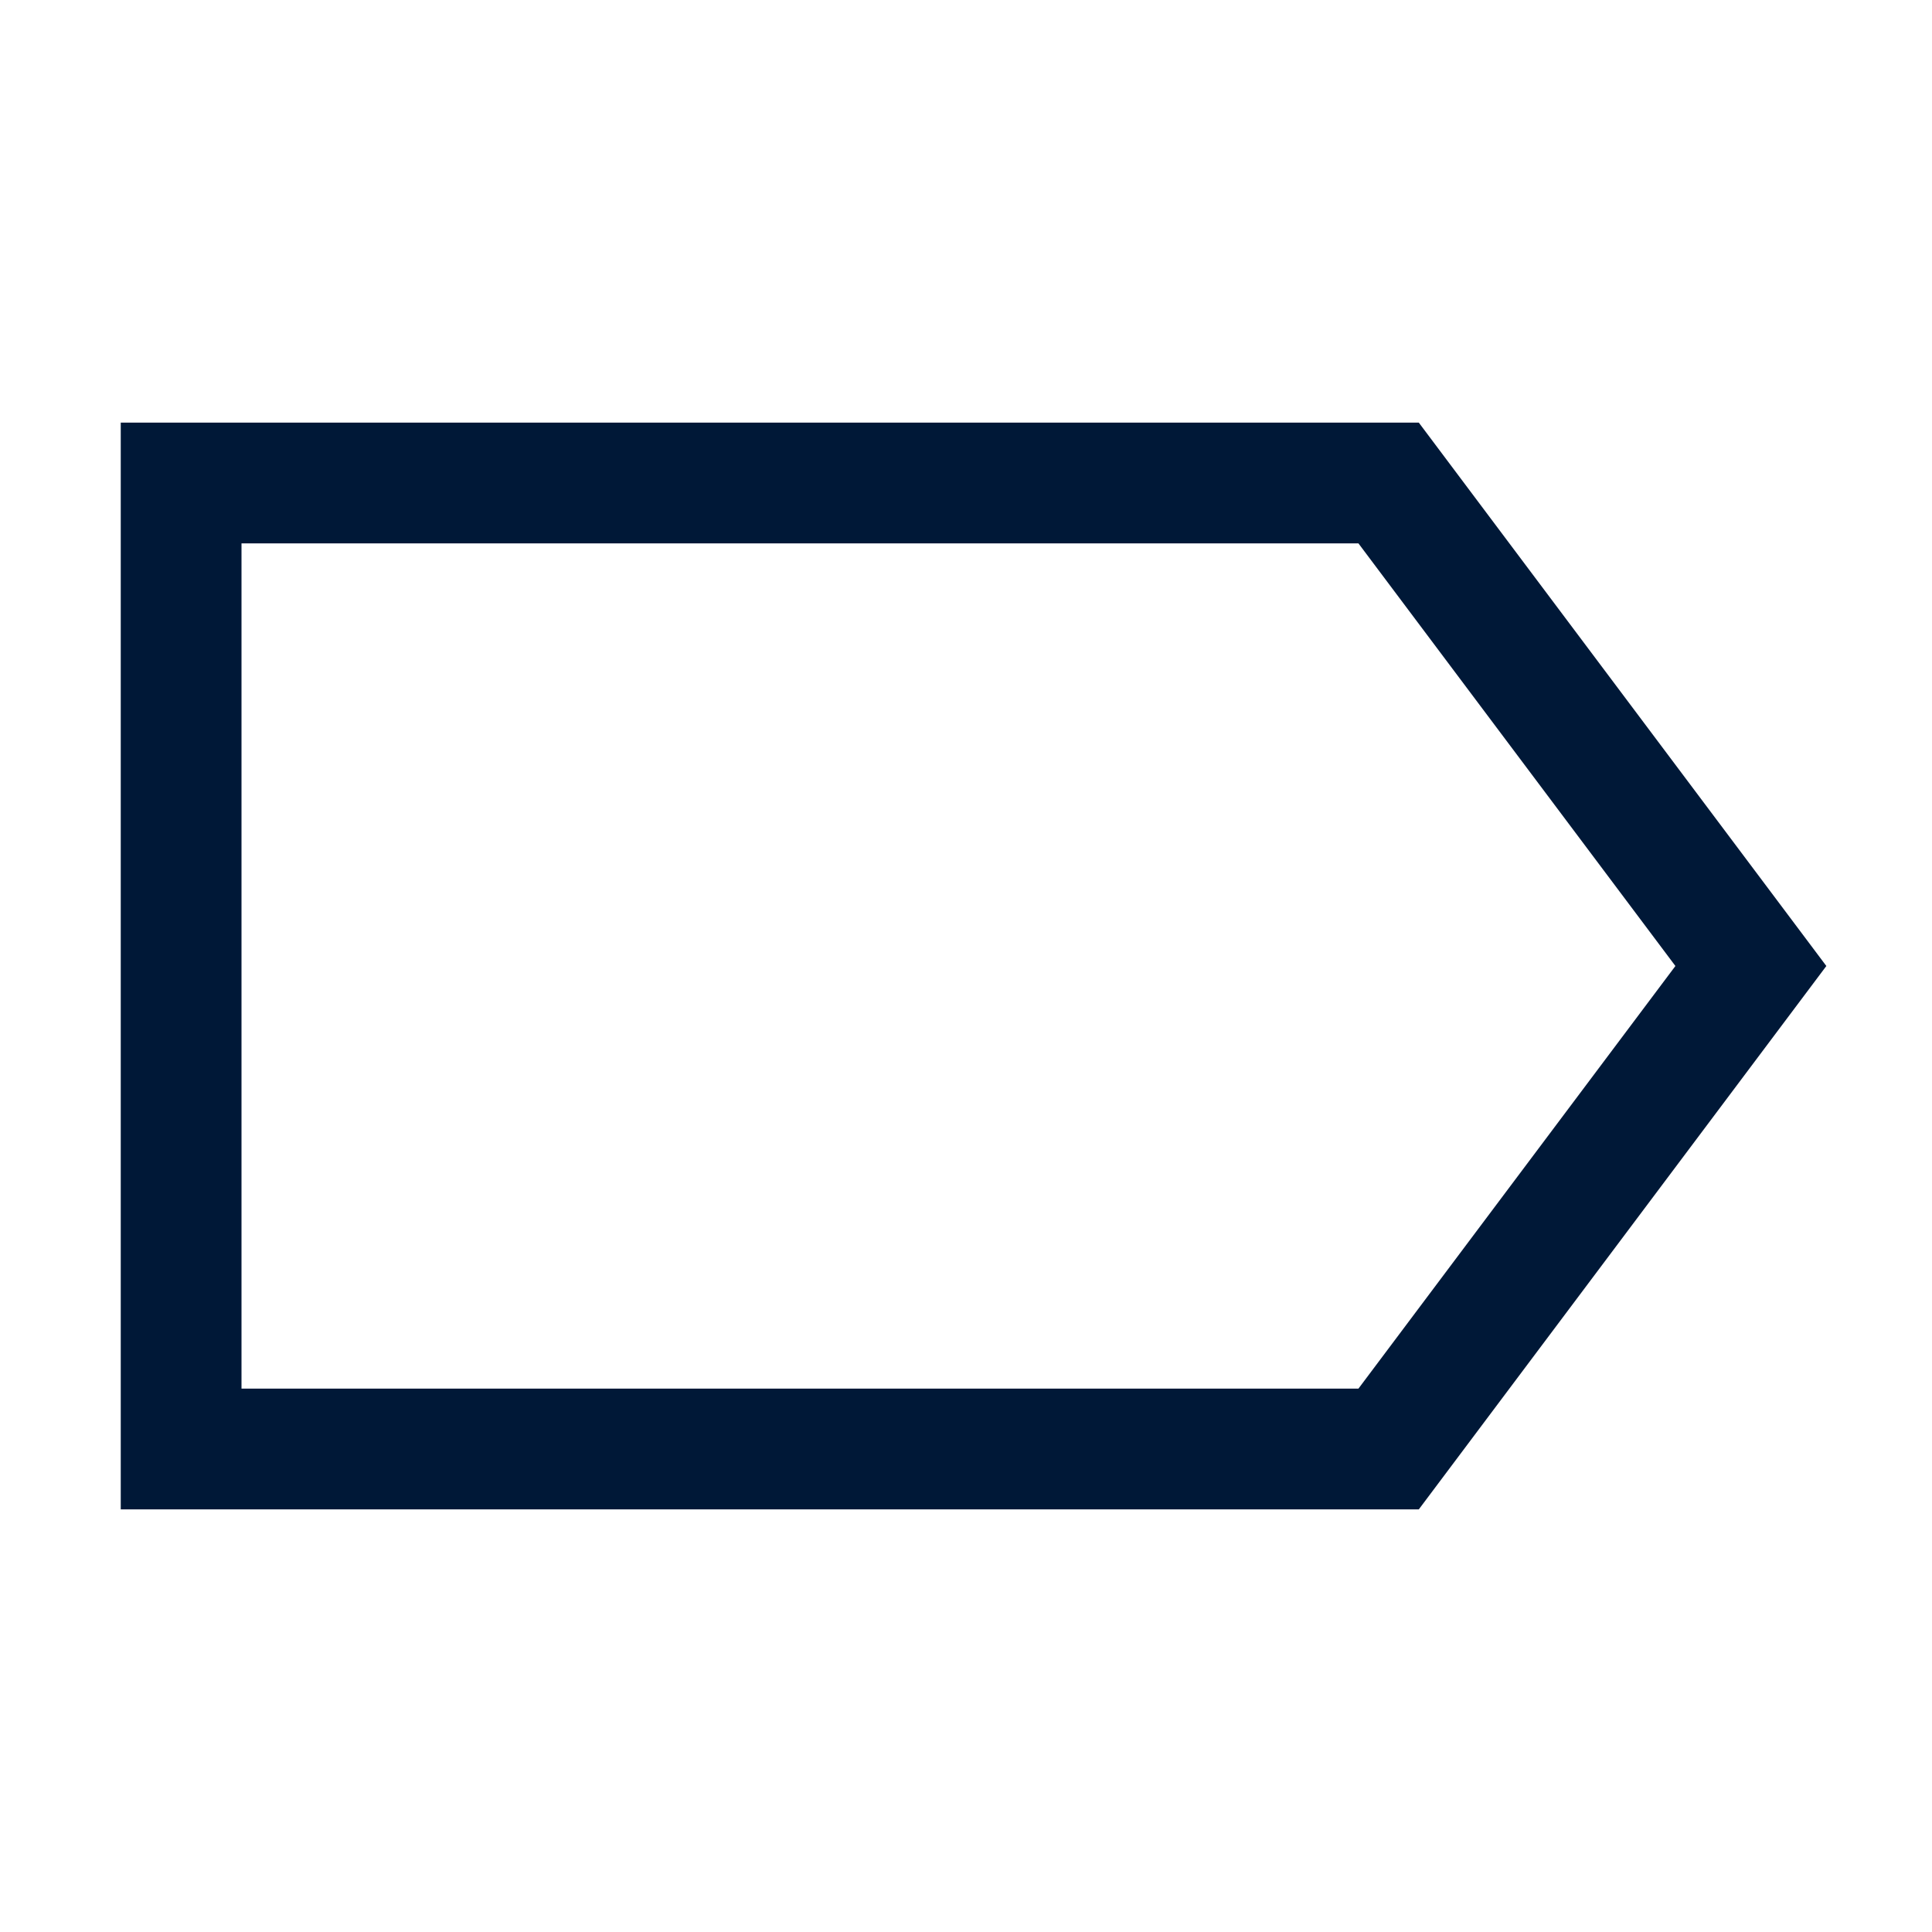 <?xml version="1.0" encoding="UTF-8" standalone="no"?>
<svg width="16px" height="16px" viewBox="0 0 16 16" version="1.1" xmlns="http://www.w3.org/2000/svg" xmlns:xlink="http://www.w3.org/1999/xlink">
    <!-- Generator: Sketch 45.1 (43504) - http://www.bohemiancoding.com/sketch -->
    <title>16</title>
    <desc>Created with Sketch.</desc>
    <defs></defs>
    <g id="Icons" stroke="none" stroke-width="1" fill="none" fill-rule="evenodd">
        <g id="16">
            <g id="Tag_16">
                <polygon id="Fill-42" points="0 16 16 16 16 0 0 0"></polygon>
                <path d="M2,11.5 L11.25,11.5 L13.875,8 L11.25,4.5 L2,4.5 L2,11.5 Z M11.75,12.5 L1,12.5 L1,3.5 L11.75,3.5 L15.125,8 L11.75,12.5 Z" id="Fill-173" fill="#001837"></path>
            </g>
        </g>
    </g>
</svg>